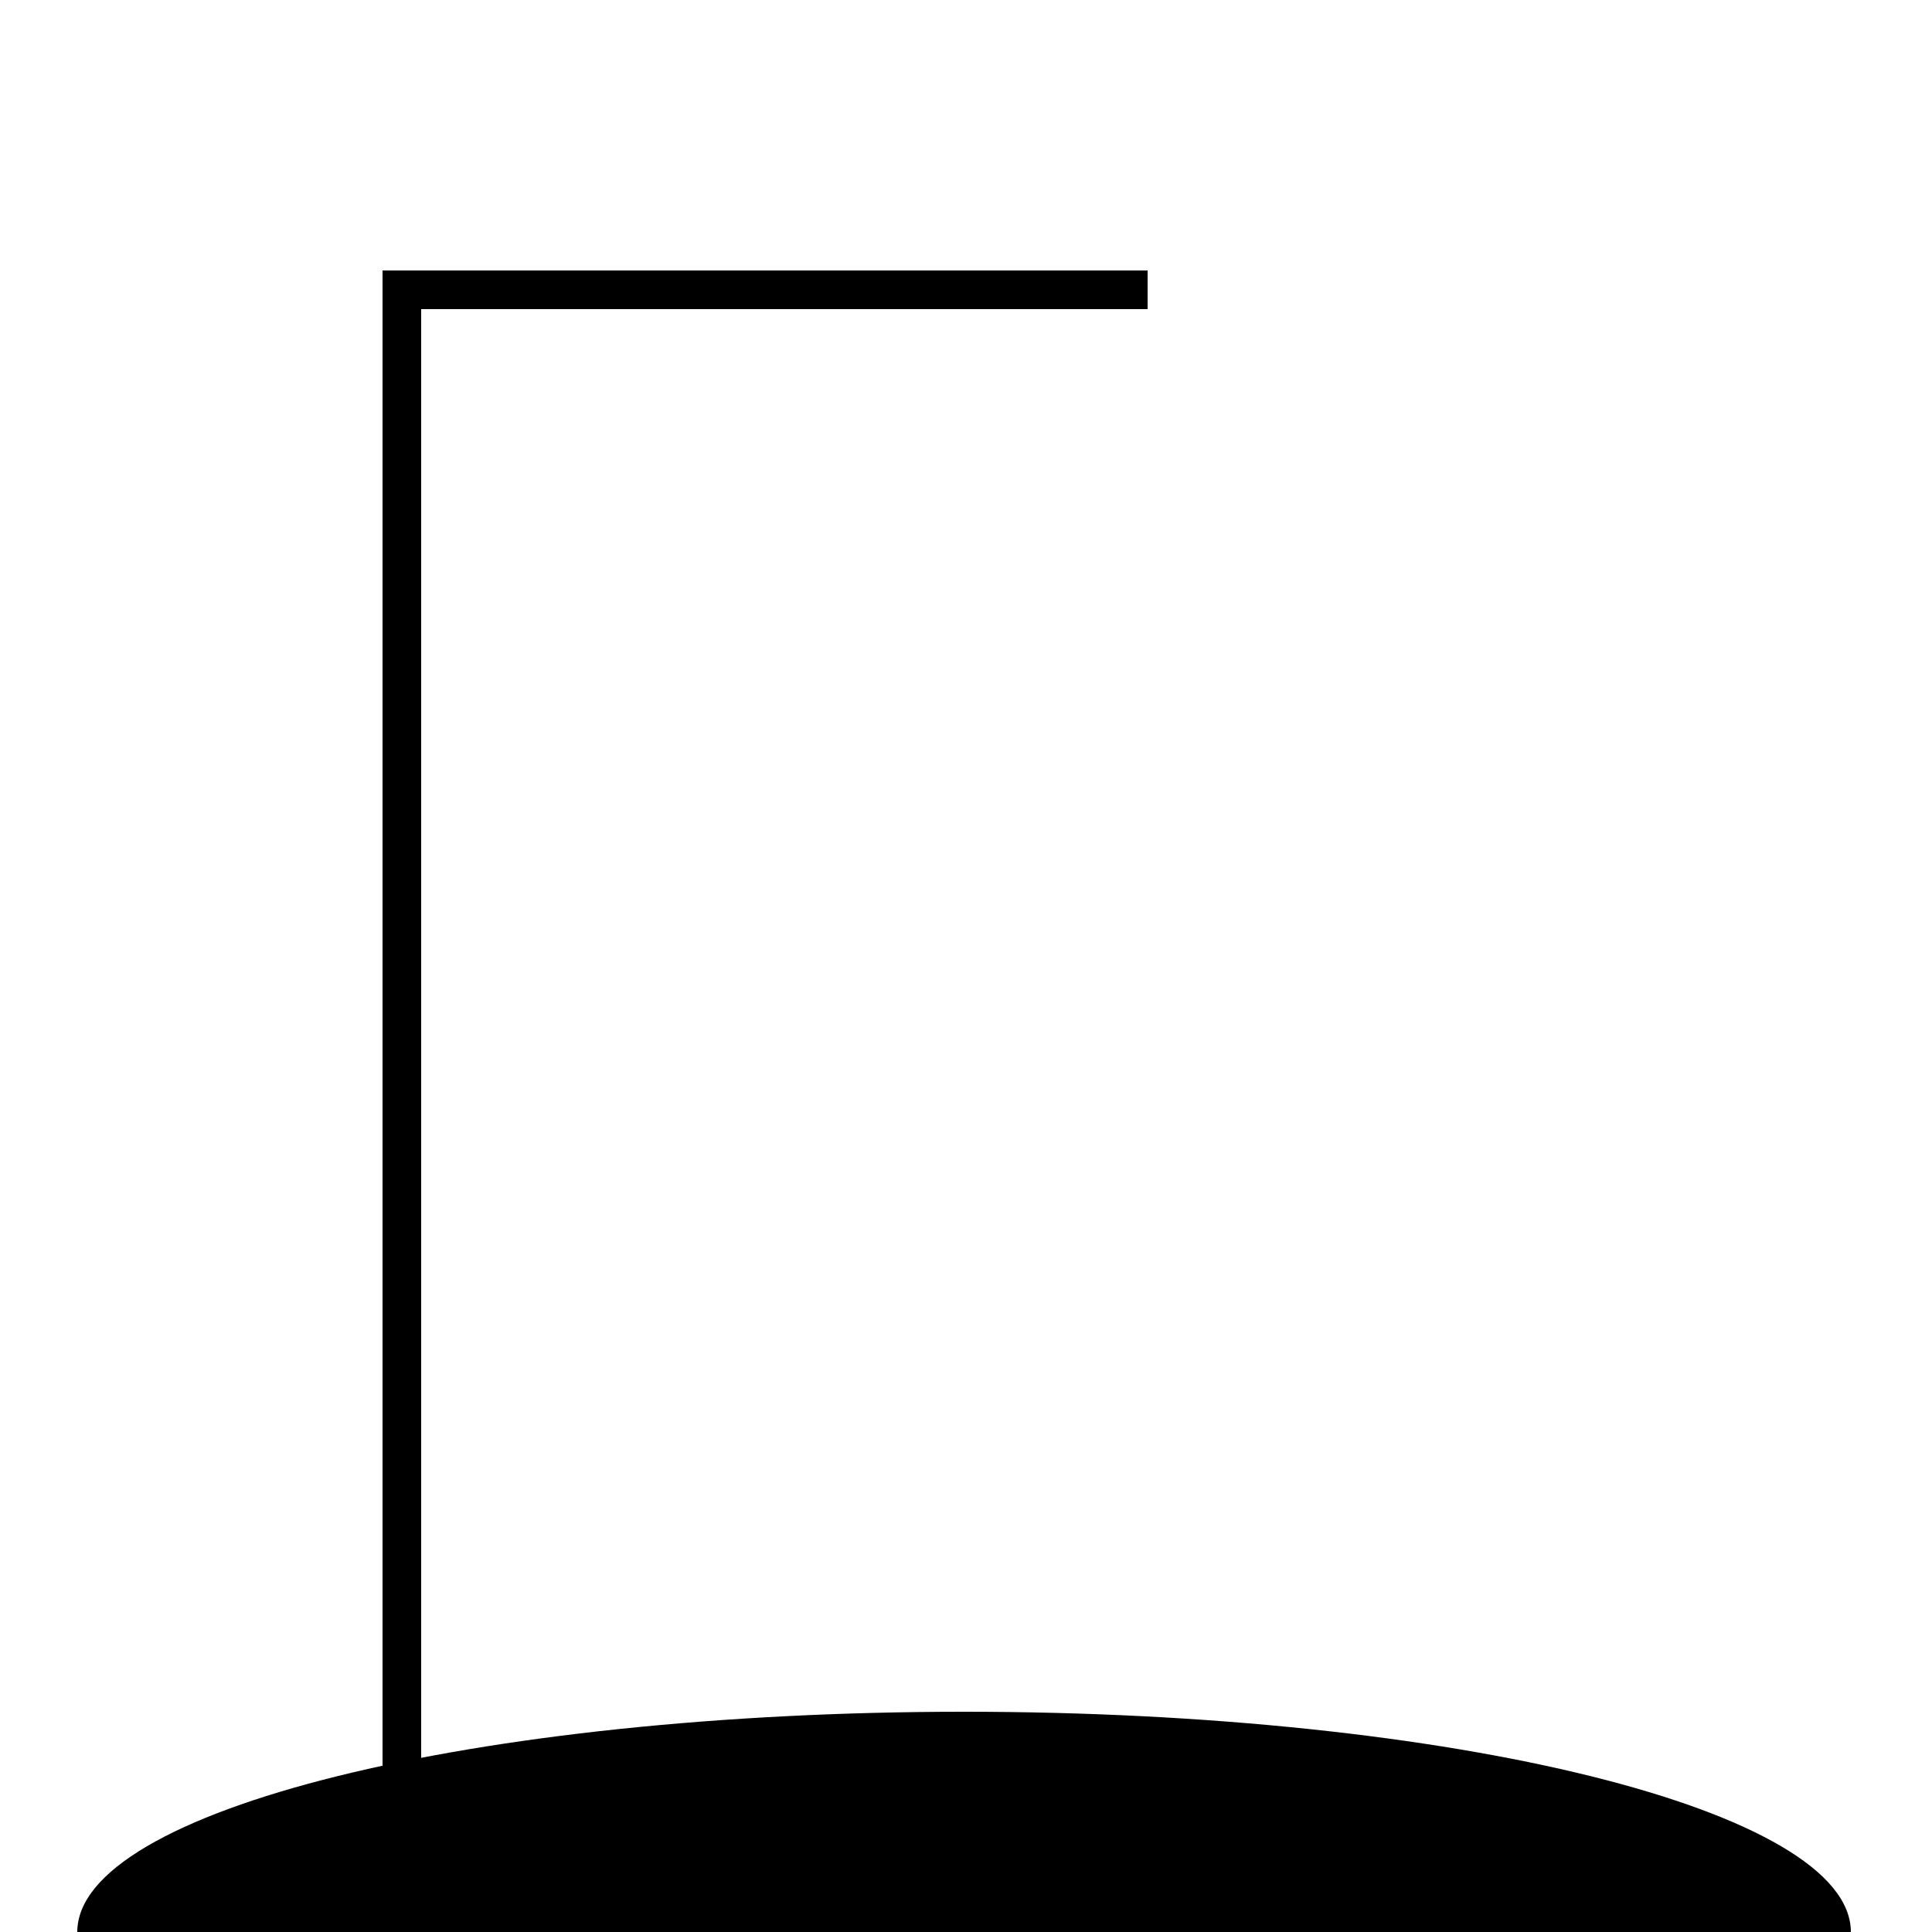 <?xml version="1.0" encoding="utf-8"?>
<!-- Generator: Adobe Illustrator 23.0.1, SVG Export Plug-In . SVG Version: 6.00 Build 0)  -->
<svg version="1.1" id="Lager_1" xmlns="http://www.w3.org/2000/svg" xmlns:xlink="http://www.w3.org/1999/xlink" x="0px" y="0px"
	 viewBox="0 0 500 500" style="enable-background:new 0 0 500 500;" xml:space="preserve">
<style type="text/css">
	.st0{display:none;}
	.st1{display:inline;}
	.st2{display:none;fill:none;stroke:#000000;stroke-width:5;stroke-miterlimit:10;}
	.st3{display:inline;fill:none;stroke:#FFFFFF;stroke-width:4;stroke-linecap:round;stroke-miterlimit:10;}
	.st4{fill:none;stroke:#FFFFFF;stroke-width:2;stroke-linecap:round;stroke-miterlimit:10;}
</style>
<g>
	<g id="_x30_">
		<path d="M249.5,443C122.8,443,20,468.5,20,500h459C479,468.5,376.2,443,249.5,443z"/>
	</g>
	<g id="_x31_">
		<rect x="99" y="70" width="10" height="396"/>
	</g>
	<g id="_x32_">
		<rect x="99" y="70" width="198" height="10"/>
	</g>
	<g id="_x33_" class="st0">
		
			<rect x="87.8" y="104" transform="matrix(0.707 -0.707 0.707 0.707 -36.655 129.504)" class="st1" width="100.4" height="10"/>
	</g>
	<g id="_x34_" class="st0">
		<rect x="283" y="73" class="st1" width="5" height="73"/>
	</g>
	<path id="_x35_" class="st2" d="M283.2,145.5c-4.7-0.6-9.4,0.9-12.8,4.2c-2.7,2.7-3.6,3.7-4.5,5.5c-1.3,2.7,0.4,15.6,0,19.7
		c-0.4,4,1.3,9.8,15.5,7.6s18.2-7.8,18.2-10s-2-24-6.5-25.8C292.5,146.6,287.6,146.1,283.2,145.5z"/>
	<g id="_x36_" class="st0">
		<path class="st1" d="M286,180L286,180c-2.8,0-5,2.2-5,5v105c0,2.8,2.2,5,5,5l0,0c2.8,0,5-2.2,5-5V185C291,182.2,288.8,180,286,180
			z"/>
	</g>
	<g id="_x37_" class="st0">
		<path class="st1" d="M253.8,217.7l27.9-27.9c2-2,5.1-2,7.1,0l0,0c2,2,2,5.1,0,7.1l-27.9,27.9c-2,2-5.1,2-7.1,0l0,0
			C251.8,222.8,251.8,219.7,253.8,217.7z"/>
	</g>
	<g id="_x37__1_" class="st0">
		<path class="st1" d="M284.7,189.8L284.7,189.8c2-2,5.1-2,7.1,0l27.9,27.9c2,2,2,5.1,0,7.1l0,0c-2,2-5.1,2-7.1,0l-27.9-27.9
			C282.7,194.9,282.7,191.7,284.7,189.8z"/>
	</g>
	<g id="_x38_" class="st0">
		<path class="st1" d="M287.8,287.9L287.8,287.9c-2.4-1.4-5.4-0.6-6.8,1.8l-38.1,66c-1.4,2.4-0.6,5.4,1.8,6.8l0,0
			c2.4,1.4,5.4,0.6,6.8-1.8l38.1-66C291,292.4,290.2,289.3,287.8,287.9z"/>
	</g>
	<g id="_x38__1_" class="st0">
		<path class="st1" d="M283.5,287.6L283.5,287.6c-2.4,1.3-3.4,4.3-2.1,6.8l33.5,63.3c1.3,2.4,4.3,3.4,6.8,2.1l0,0
			c2.4-1.3,3.4-4.3,2.1-6.8l-33.5-63.3C289,287.2,286,286.3,283.5,287.6z"/>
	</g>
</g>
<g class="st0">
	<g id="_x39_" class="st1">
		<circle cx="276.5" cy="157.5" r="32.5"/>
	</g>
	<path id="_x31_0" class="st3" d="M255.8,176.3c5.2-3,18.5-2.6,40.3-0.6"/>
	<g id="_x31_0_1_" class="st1">
		<line class="st4" x1="253.5" y1="160.5" x2="260.5" y2="167.5"/>
		<line class="st4" x1="260.5" y1="160.5" x2="253.5" y2="167.5"/>
	</g>
	<g id="_x31_0_2_" class="st1">
		<line class="st4" x1="291.5" y1="160.5" x2="298.5" y2="167.5"/>
		<line class="st4" x1="298.5" y1="160.5" x2="291.5" y2="167.5"/>
	</g>
</g>
</svg>

